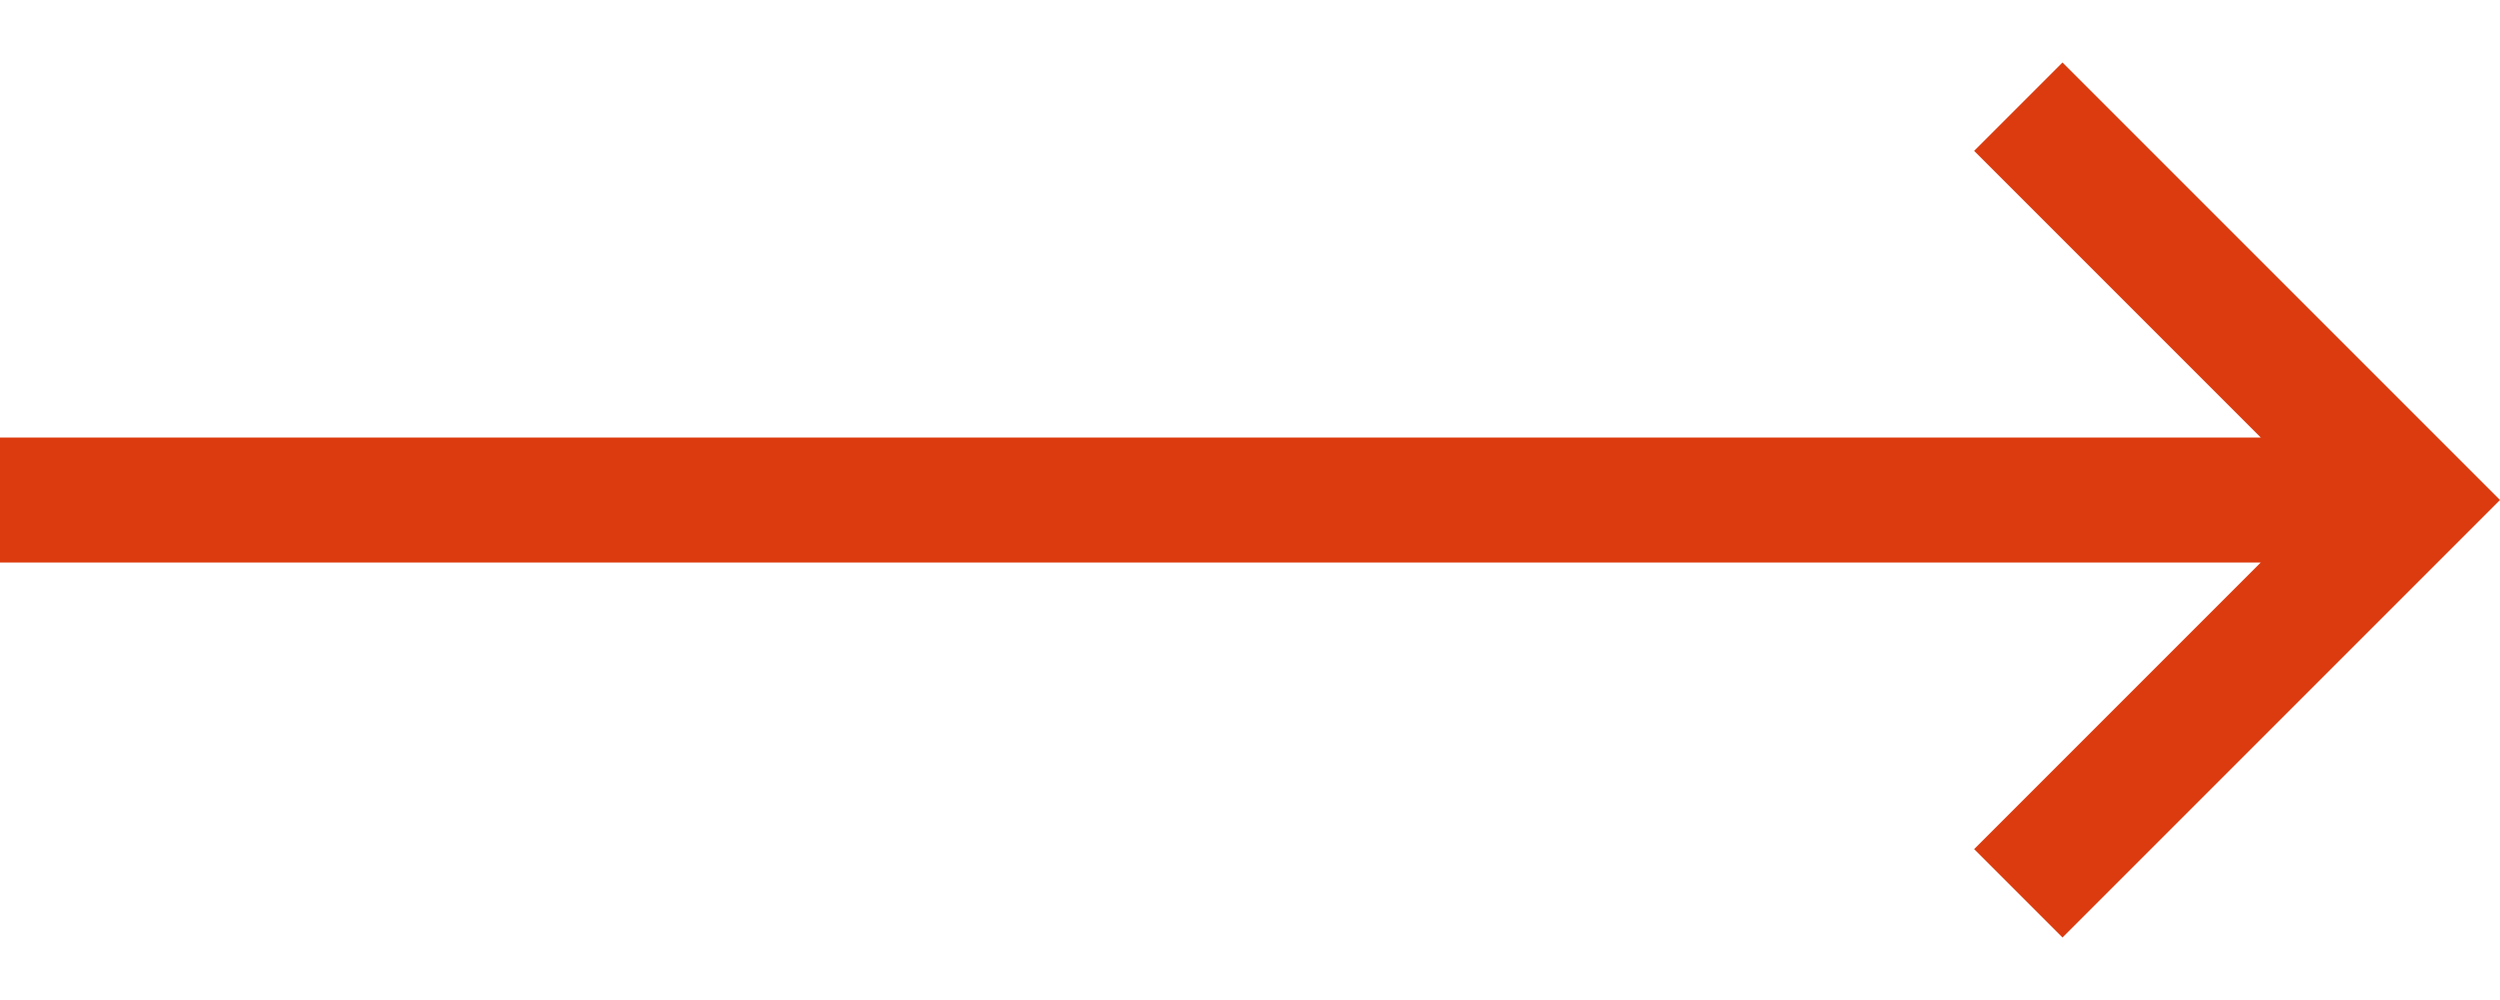 <svg class="ml-4 group-hover:ml-10" width="20" height="8" viewBox="0 0 20 8" fill="none"
     xmlns="http://www.w3.org/2000/svg">
  <path class="group-hover:fill-current text-black"
        d="M16.5 7.5L20 4L16.5 0.5L15.793 1.207L18.086 3.5H0V4.5H18.086L15.793 6.793L16.5 7.5Z"
        fill="#DB3B0F" />
</svg>
